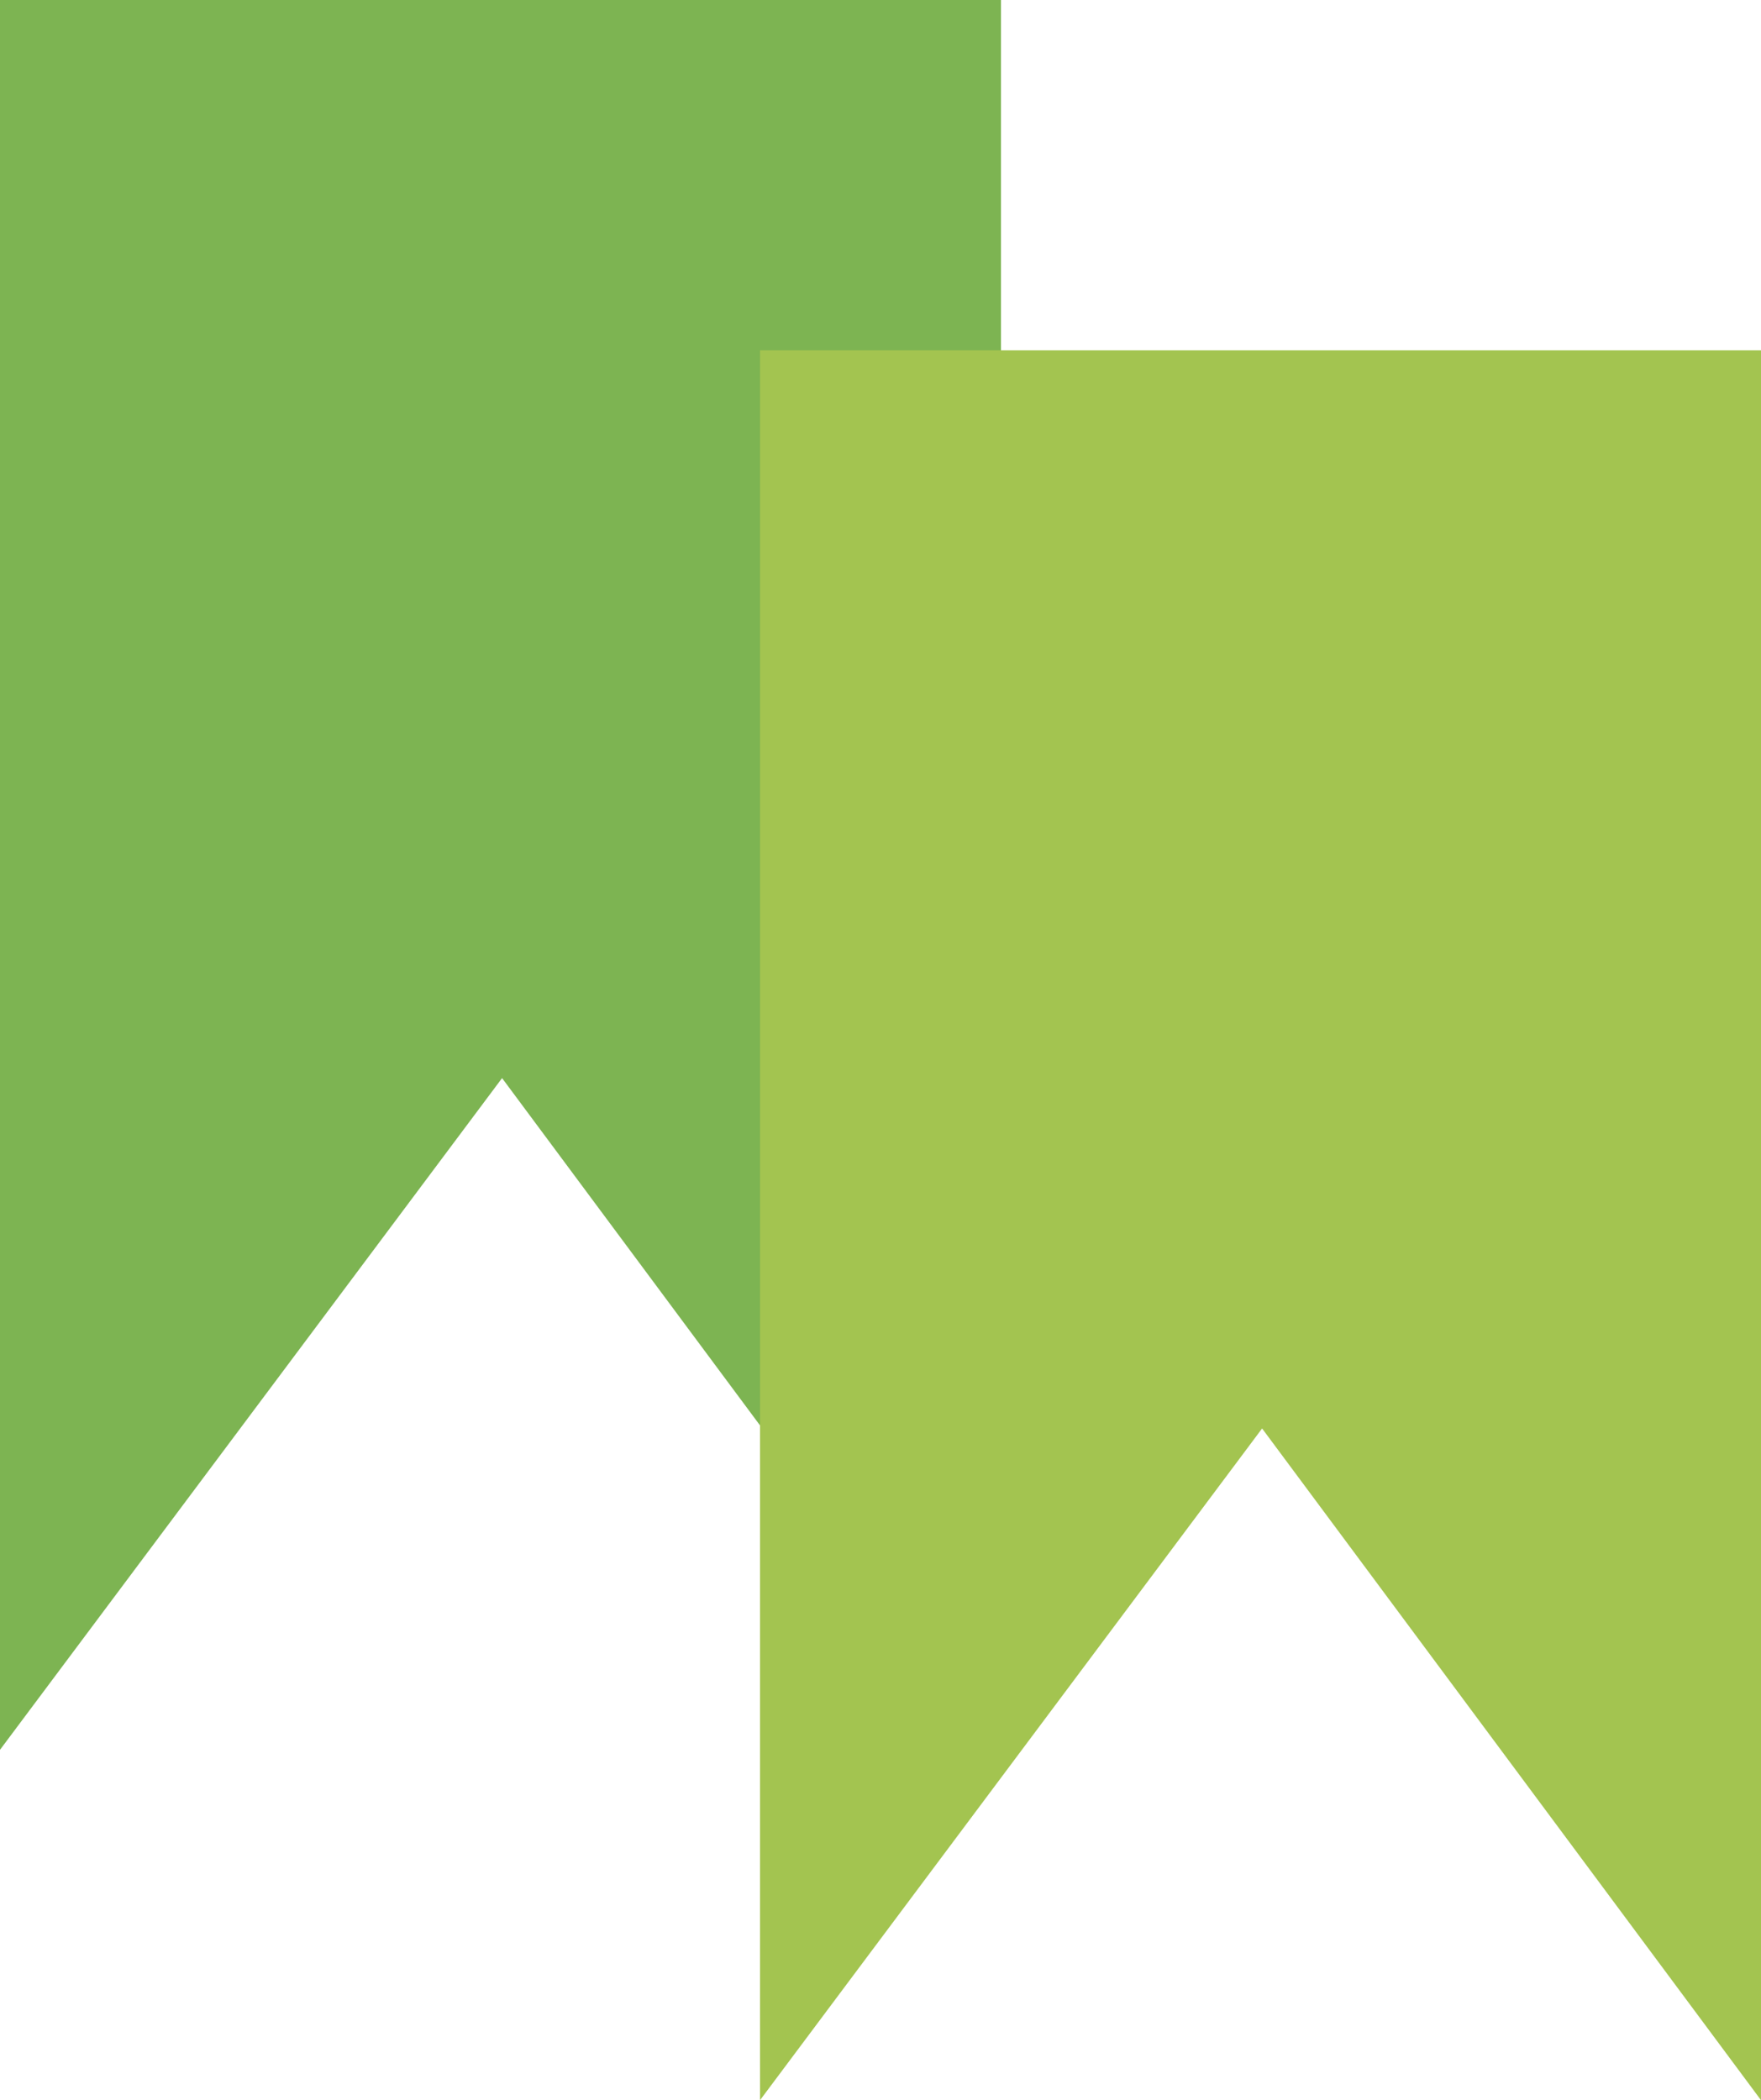 <?xml version="1.0" encoding="UTF-8"?><svg id="Layer_1" xmlns="http://www.w3.org/2000/svg" viewBox="0 0 105.61 125.94"><defs><style>.cls-1{fill:#7db452;}.cls-2{fill:#a3c450;}</style></defs><polygon class="cls-1" points="0 0 60.03 0 60.03 104.93 30.11 64.65 0 104.93 0 0"/><polygon class="cls-2" points="45.58 21.01 105.61 21.01 105.61 125.94 75.69 85.66 45.58 125.94 45.58 21.01"/></svg>
